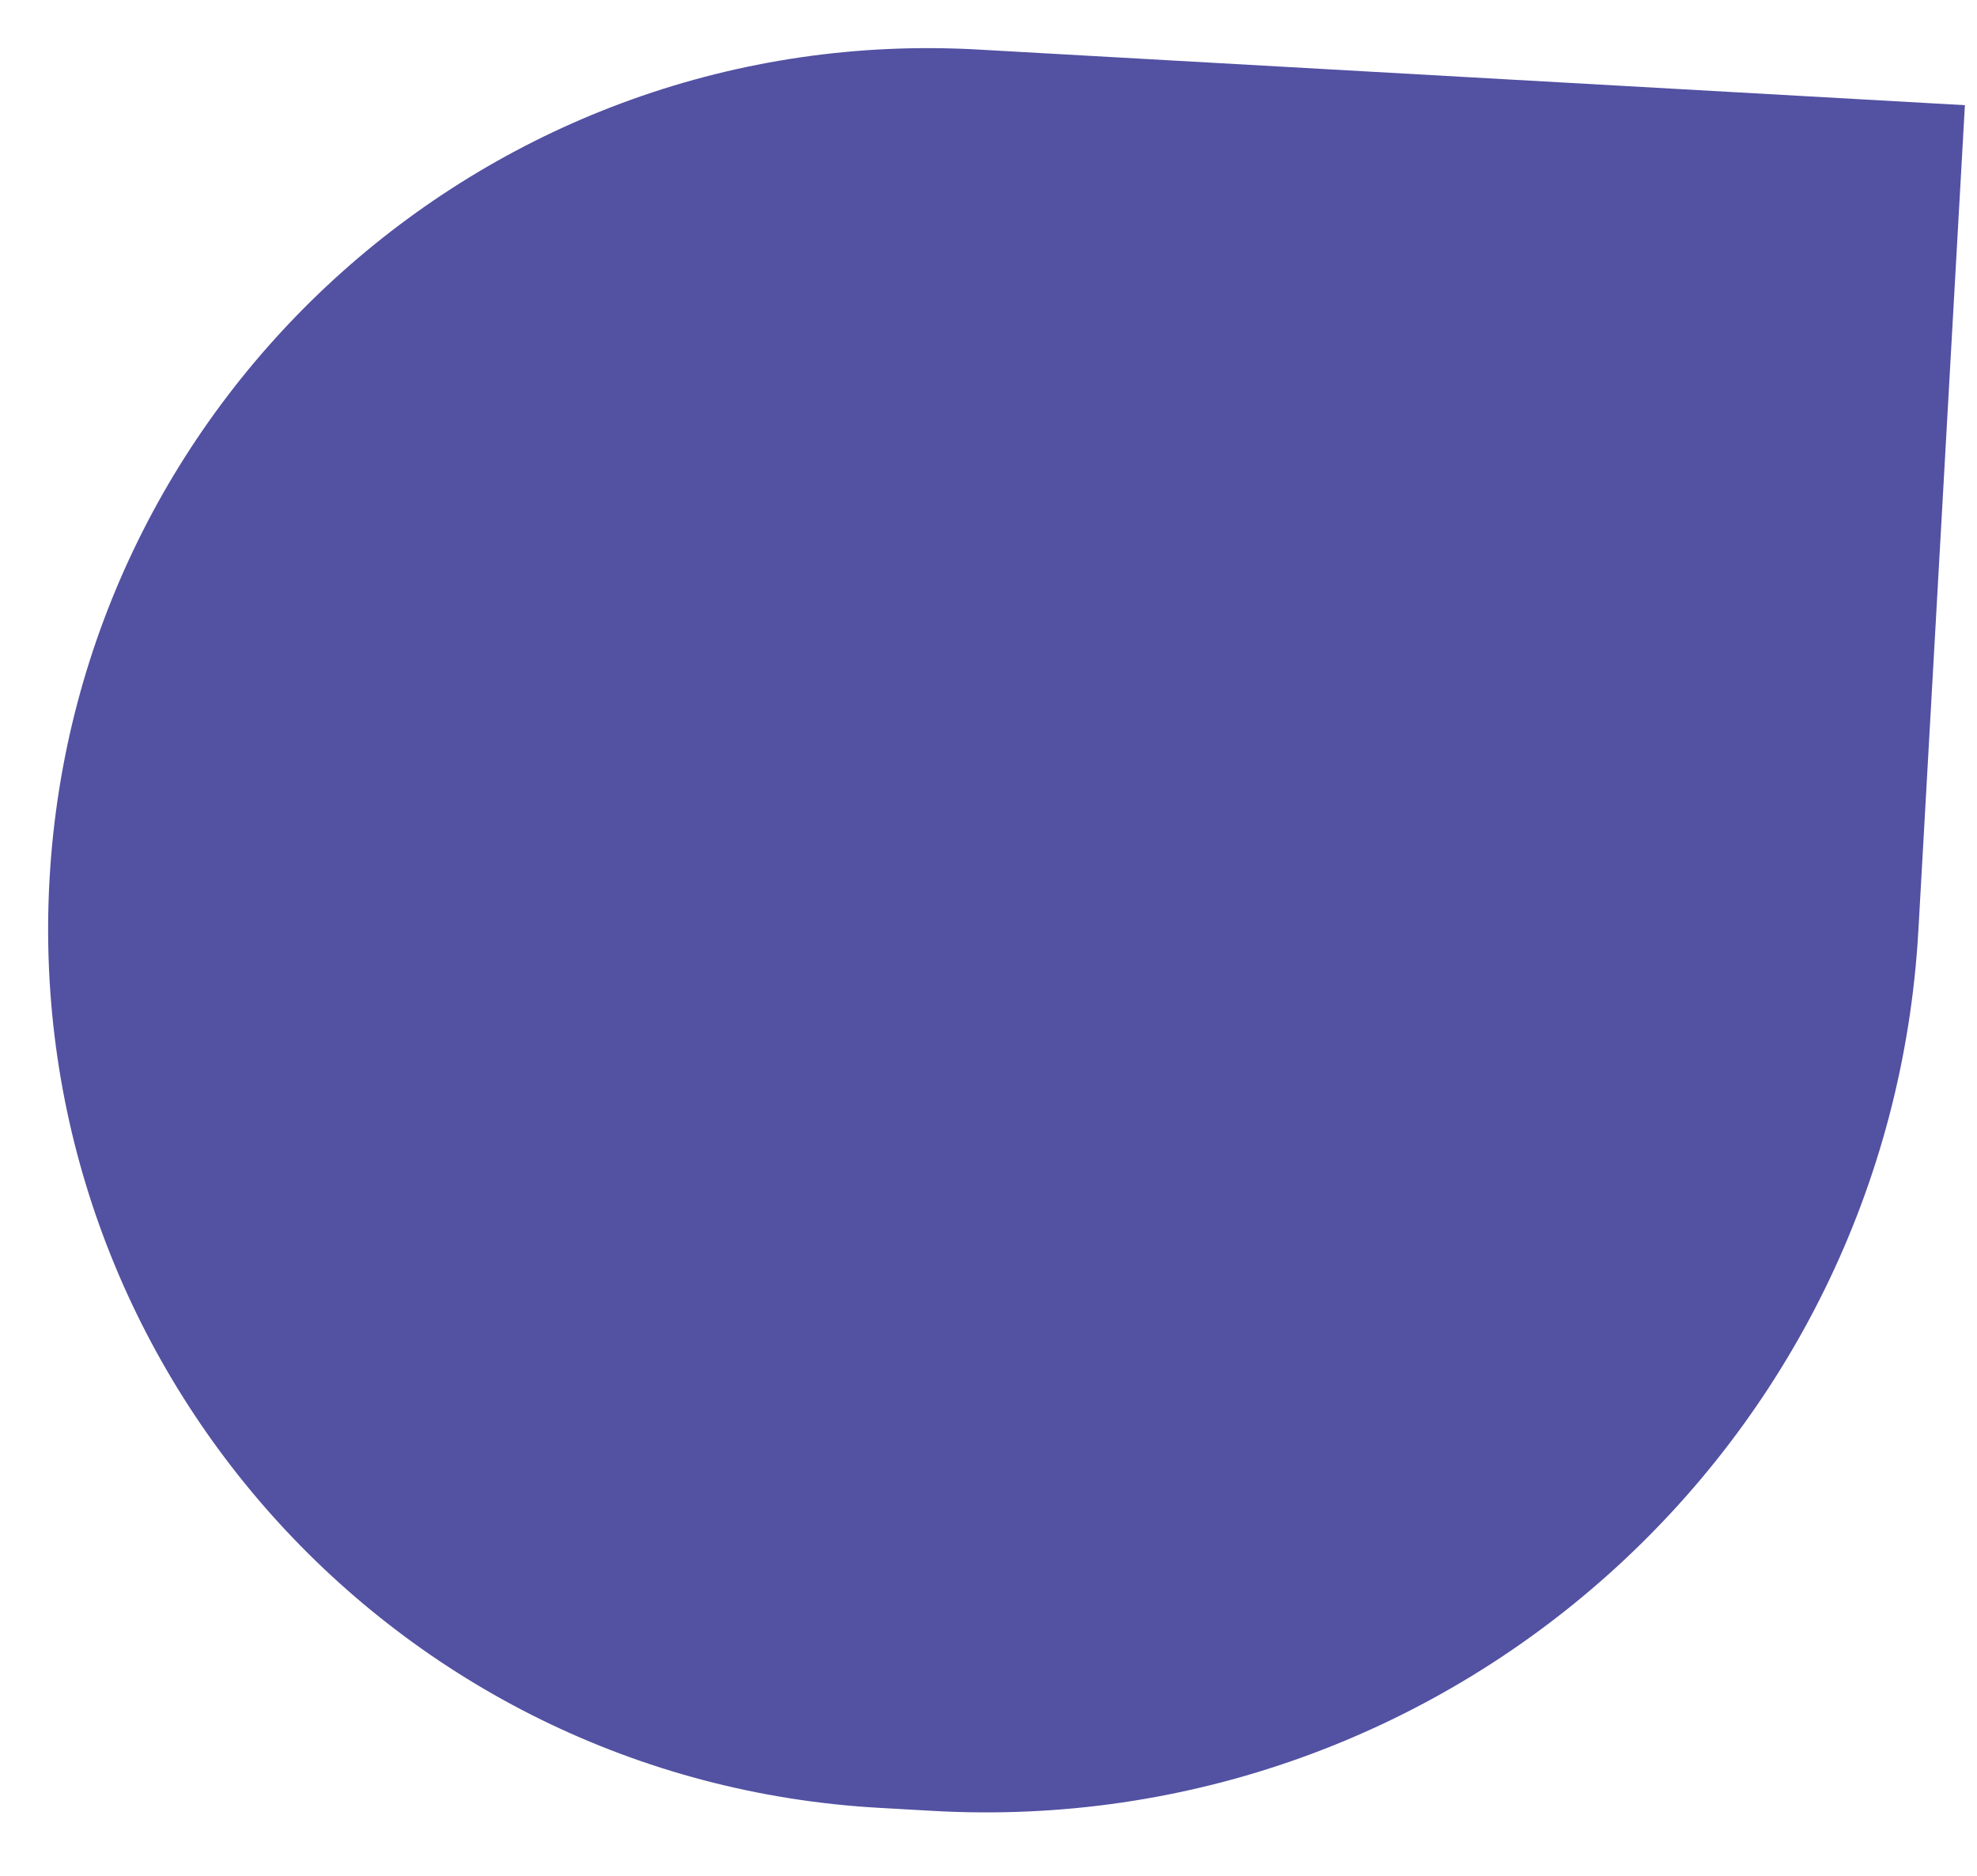 <svg width="98" height="93" viewBox="0 0 98 93" fill="none" xmlns="http://www.w3.org/2000/svg">
<path d="M43.574 89.604C19.509 88.248 1.1 67.639 2.456 43.574C3.813 19.509 24.421 1.1 48.486 2.456L97.4 5.213L95.094 46.118C93.654 71.658 71.783 91.195 46.243 89.755L43.574 89.604Z" fill="#5251A2"/>
</svg>
